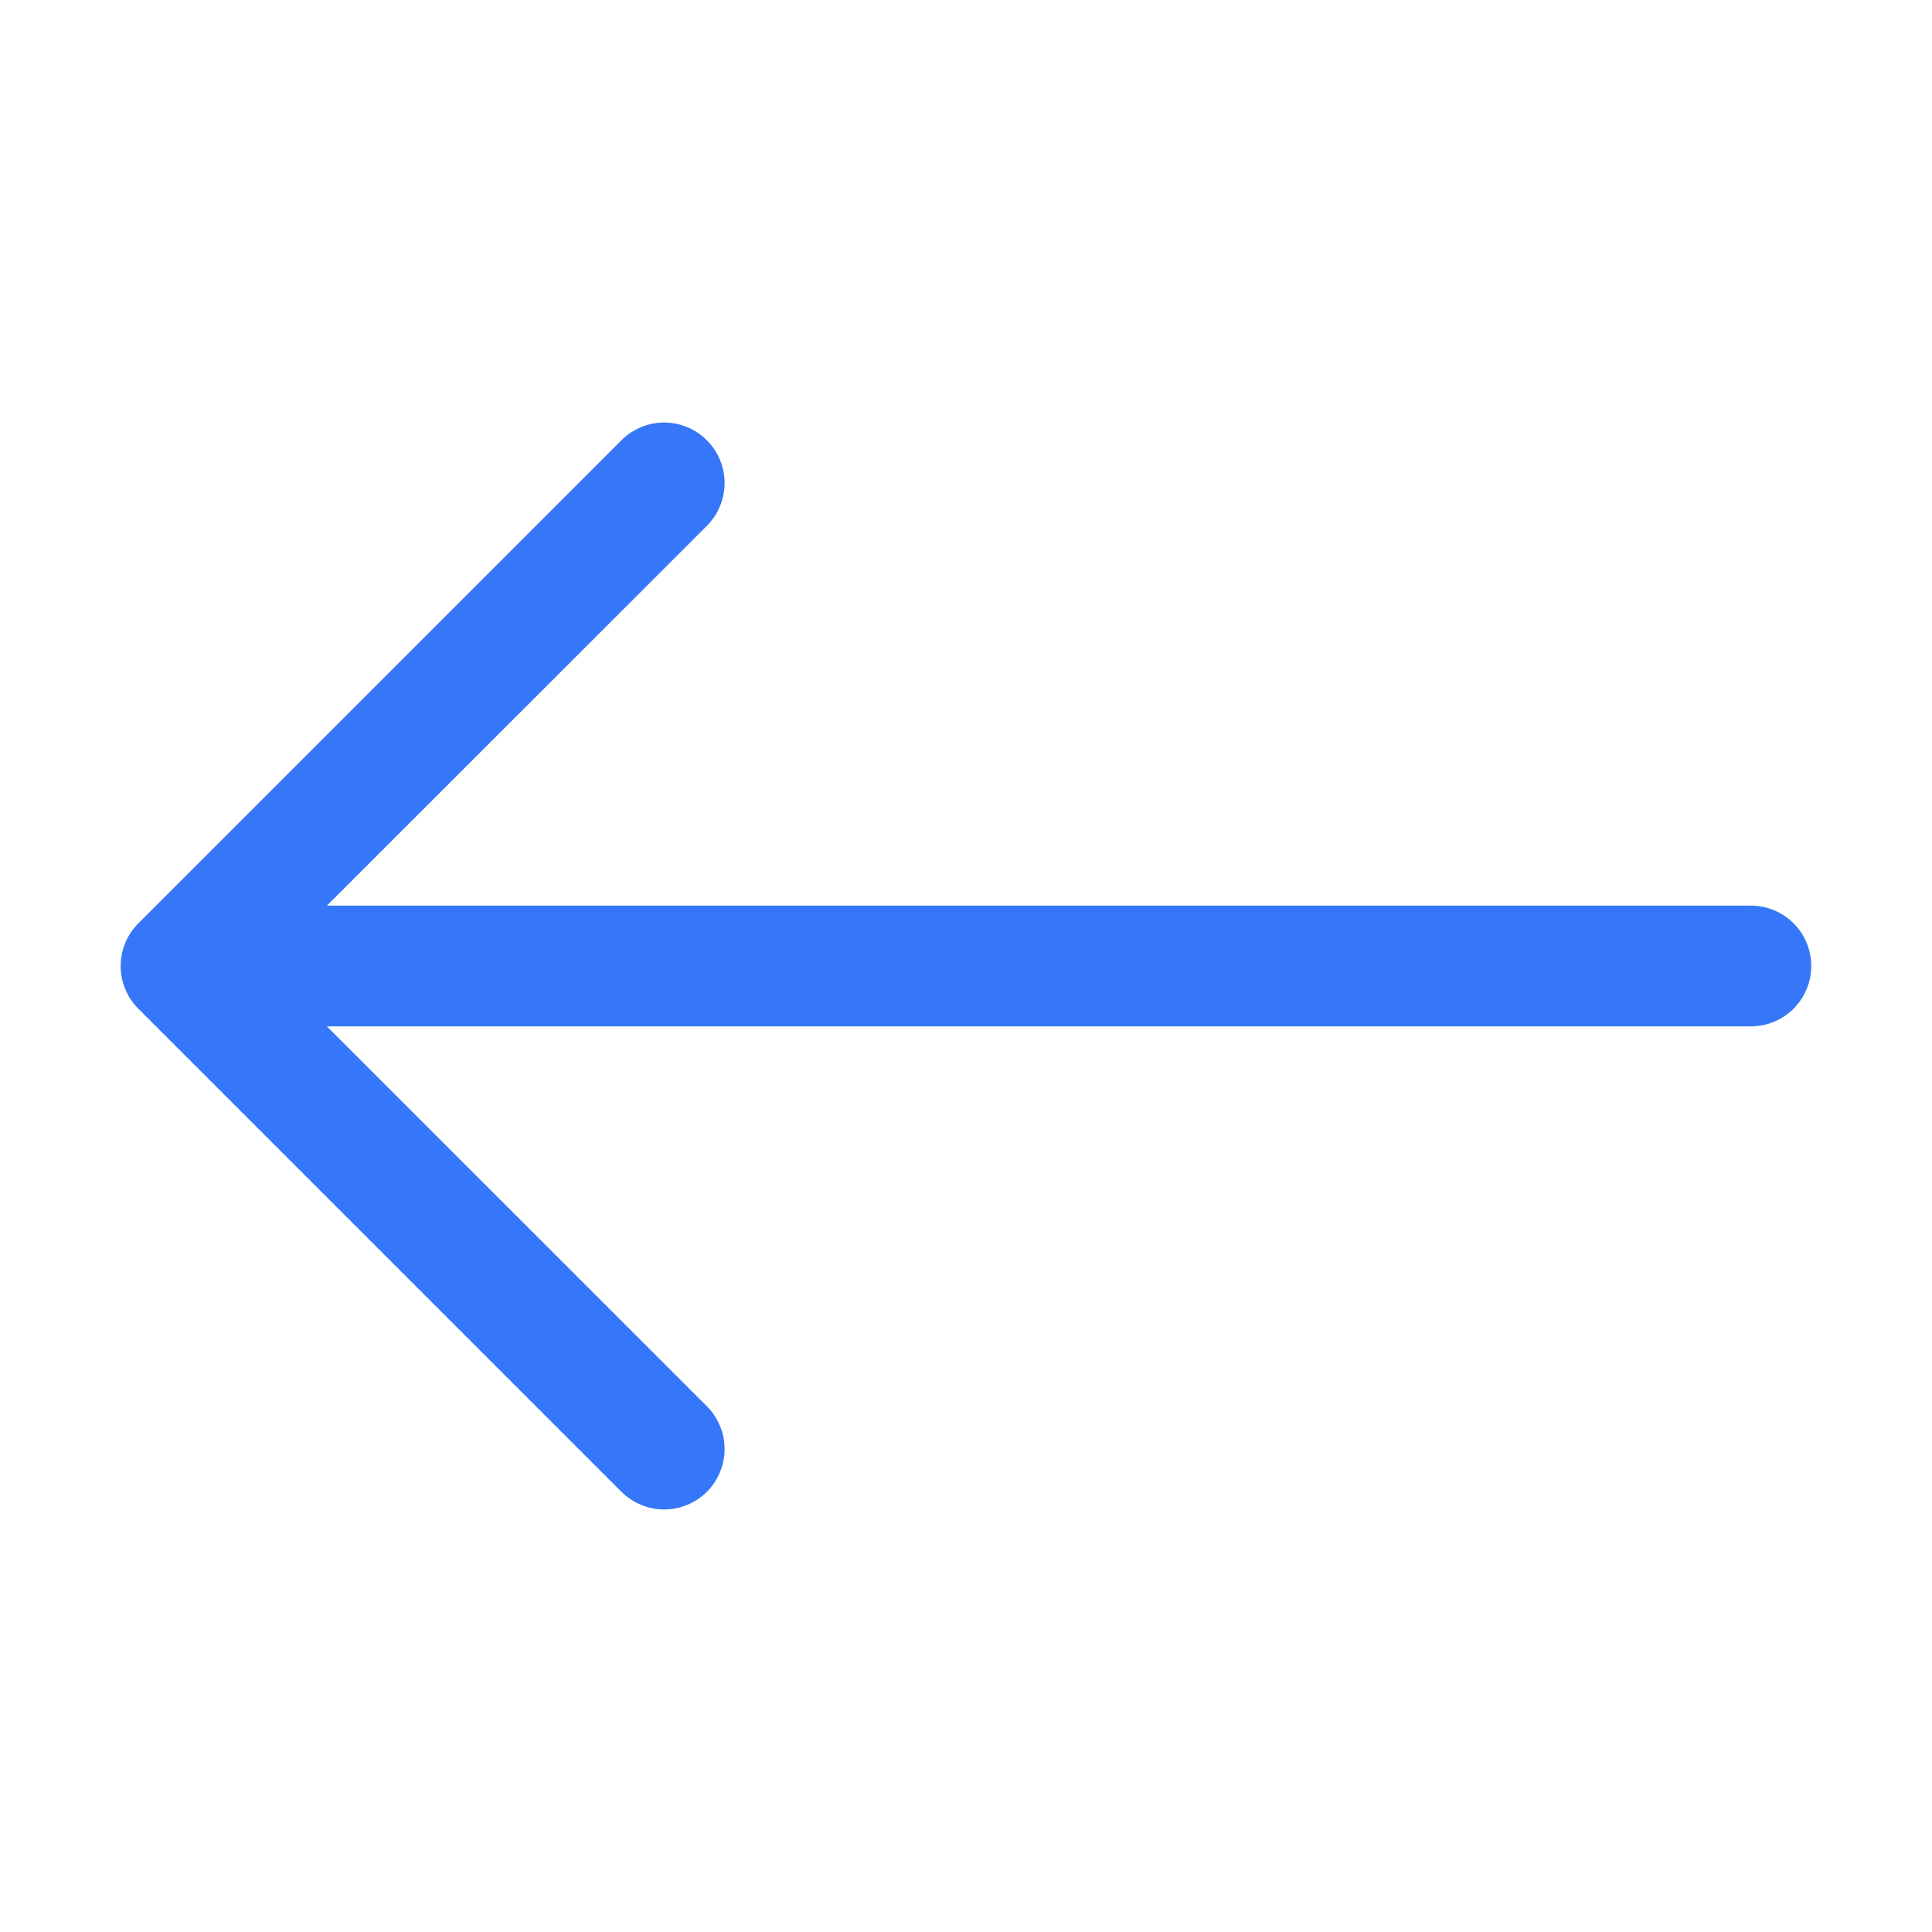 <svg width="20" height="20" viewBox="0 0 20 20" fill="none" xmlns="http://www.w3.org/2000/svg">
<path fill-rule="evenodd" clip-rule="evenodd" d="M18.75 10C18.75 9.834 18.684 9.675 18.567 9.558C18.45 9.441 18.291 9.375 18.125 9.375H3.384L7.318 5.443C7.376 5.384 7.422 5.315 7.453 5.24C7.485 5.164 7.501 5.082 7.501 5C7.501 4.918 7.485 4.837 7.453 4.761C7.422 4.685 7.376 4.616 7.318 4.558C7.259 4.499 7.19 4.453 7.114 4.422C7.039 4.39 6.957 4.374 6.875 4.374C6.793 4.374 6.711 4.39 6.636 4.422C6.56 4.453 6.491 4.499 6.433 4.558L1.433 9.558C1.374 9.616 1.328 9.685 1.297 9.761C1.265 9.836 1.249 9.918 1.249 10C1.249 10.082 1.265 10.164 1.297 10.24C1.328 10.316 1.374 10.384 1.433 10.443L6.433 15.443C6.491 15.501 6.56 15.547 6.636 15.578C6.711 15.61 6.793 15.626 6.875 15.626C6.957 15.626 7.039 15.61 7.114 15.578C7.19 15.547 7.259 15.501 7.318 15.443C7.376 15.384 7.422 15.316 7.453 15.239C7.485 15.164 7.501 15.082 7.501 15C7.501 14.918 7.485 14.836 7.453 14.761C7.422 14.685 7.376 14.616 7.318 14.558L3.384 10.625H18.125C18.291 10.625 18.45 10.559 18.567 10.442C18.684 10.325 18.75 10.166 18.75 10Z" fill="#3577F8"/>
</svg>
